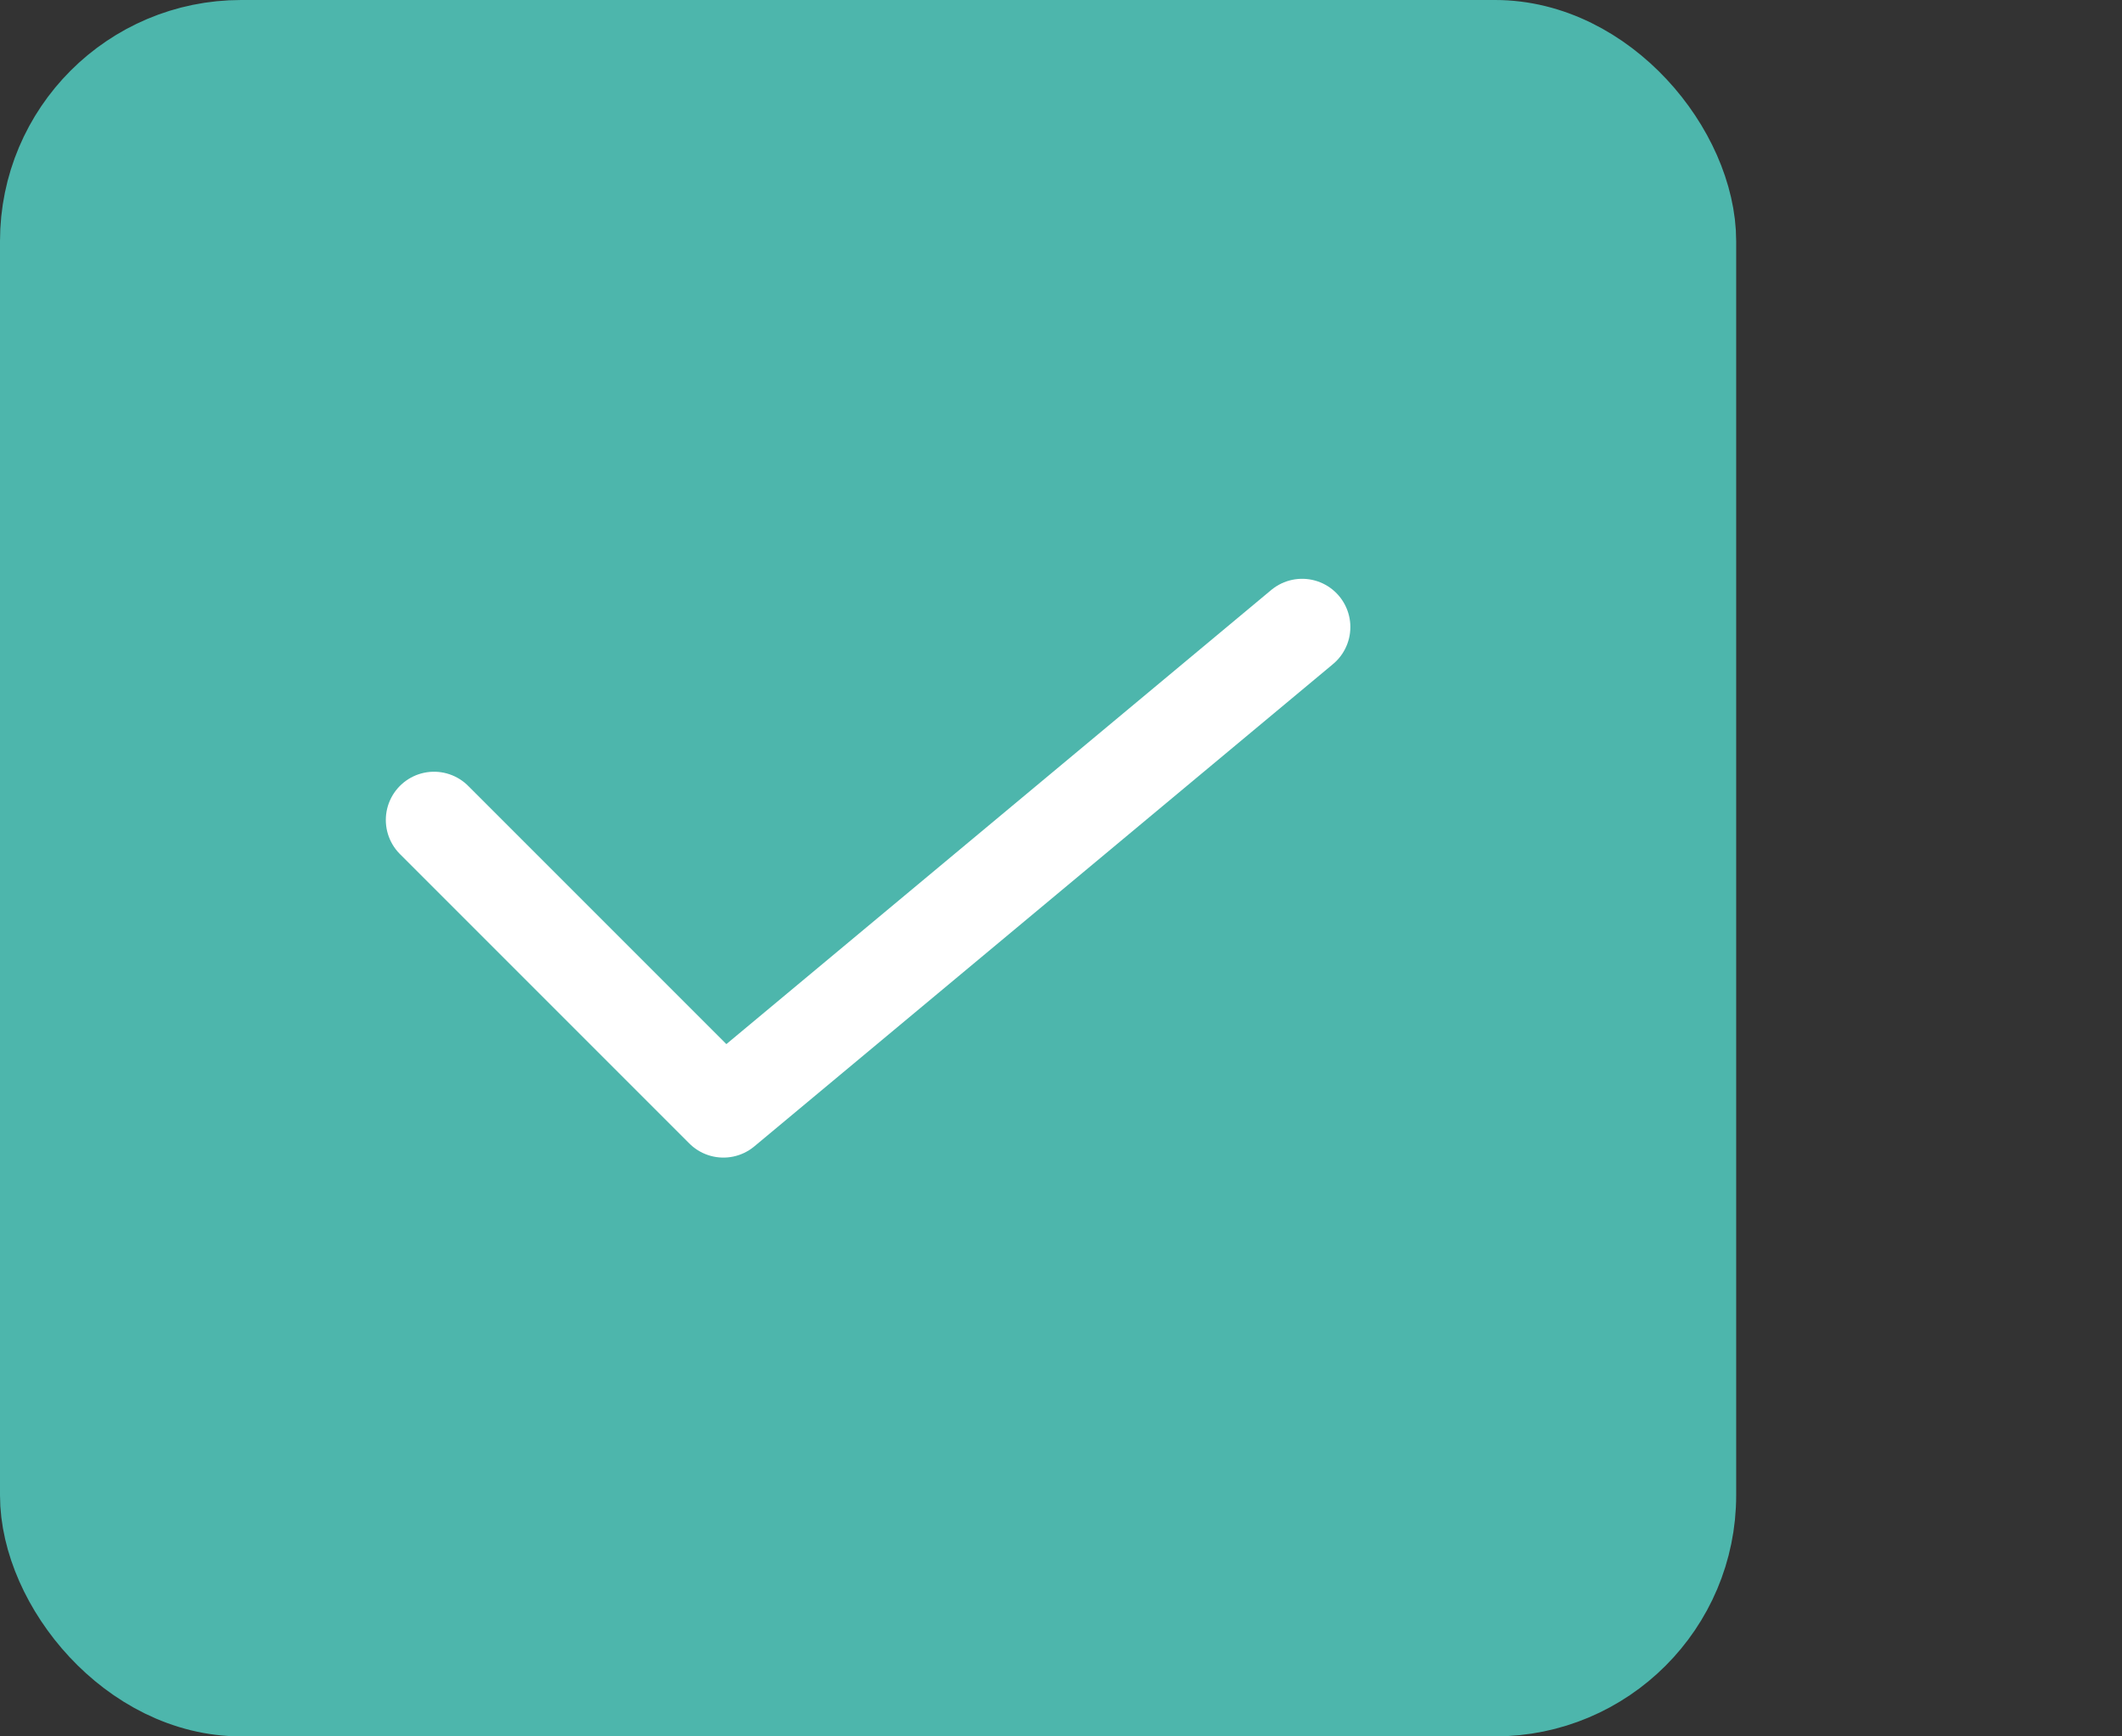 <?xml version="1.0" encoding="UTF-8"?><svg id="a" xmlns="http://www.w3.org/2000/svg" width="22" height="18" viewBox="0 0 22 18"><rect x="0" y="0" width="22" height="18" fill="#333333" stroke="none"/><rect x=".5" y=".5" width="17" height="17" rx="2" ry="2" style="fill:#4DB6AC; stroke:#4DB6AC;"/><polyline points="13.5 6.5 7.5 11.5 4.5 8.5" style="fill:none; stroke:#fff; stroke-linecap:round; stroke-linejoin:round;"/></svg>
